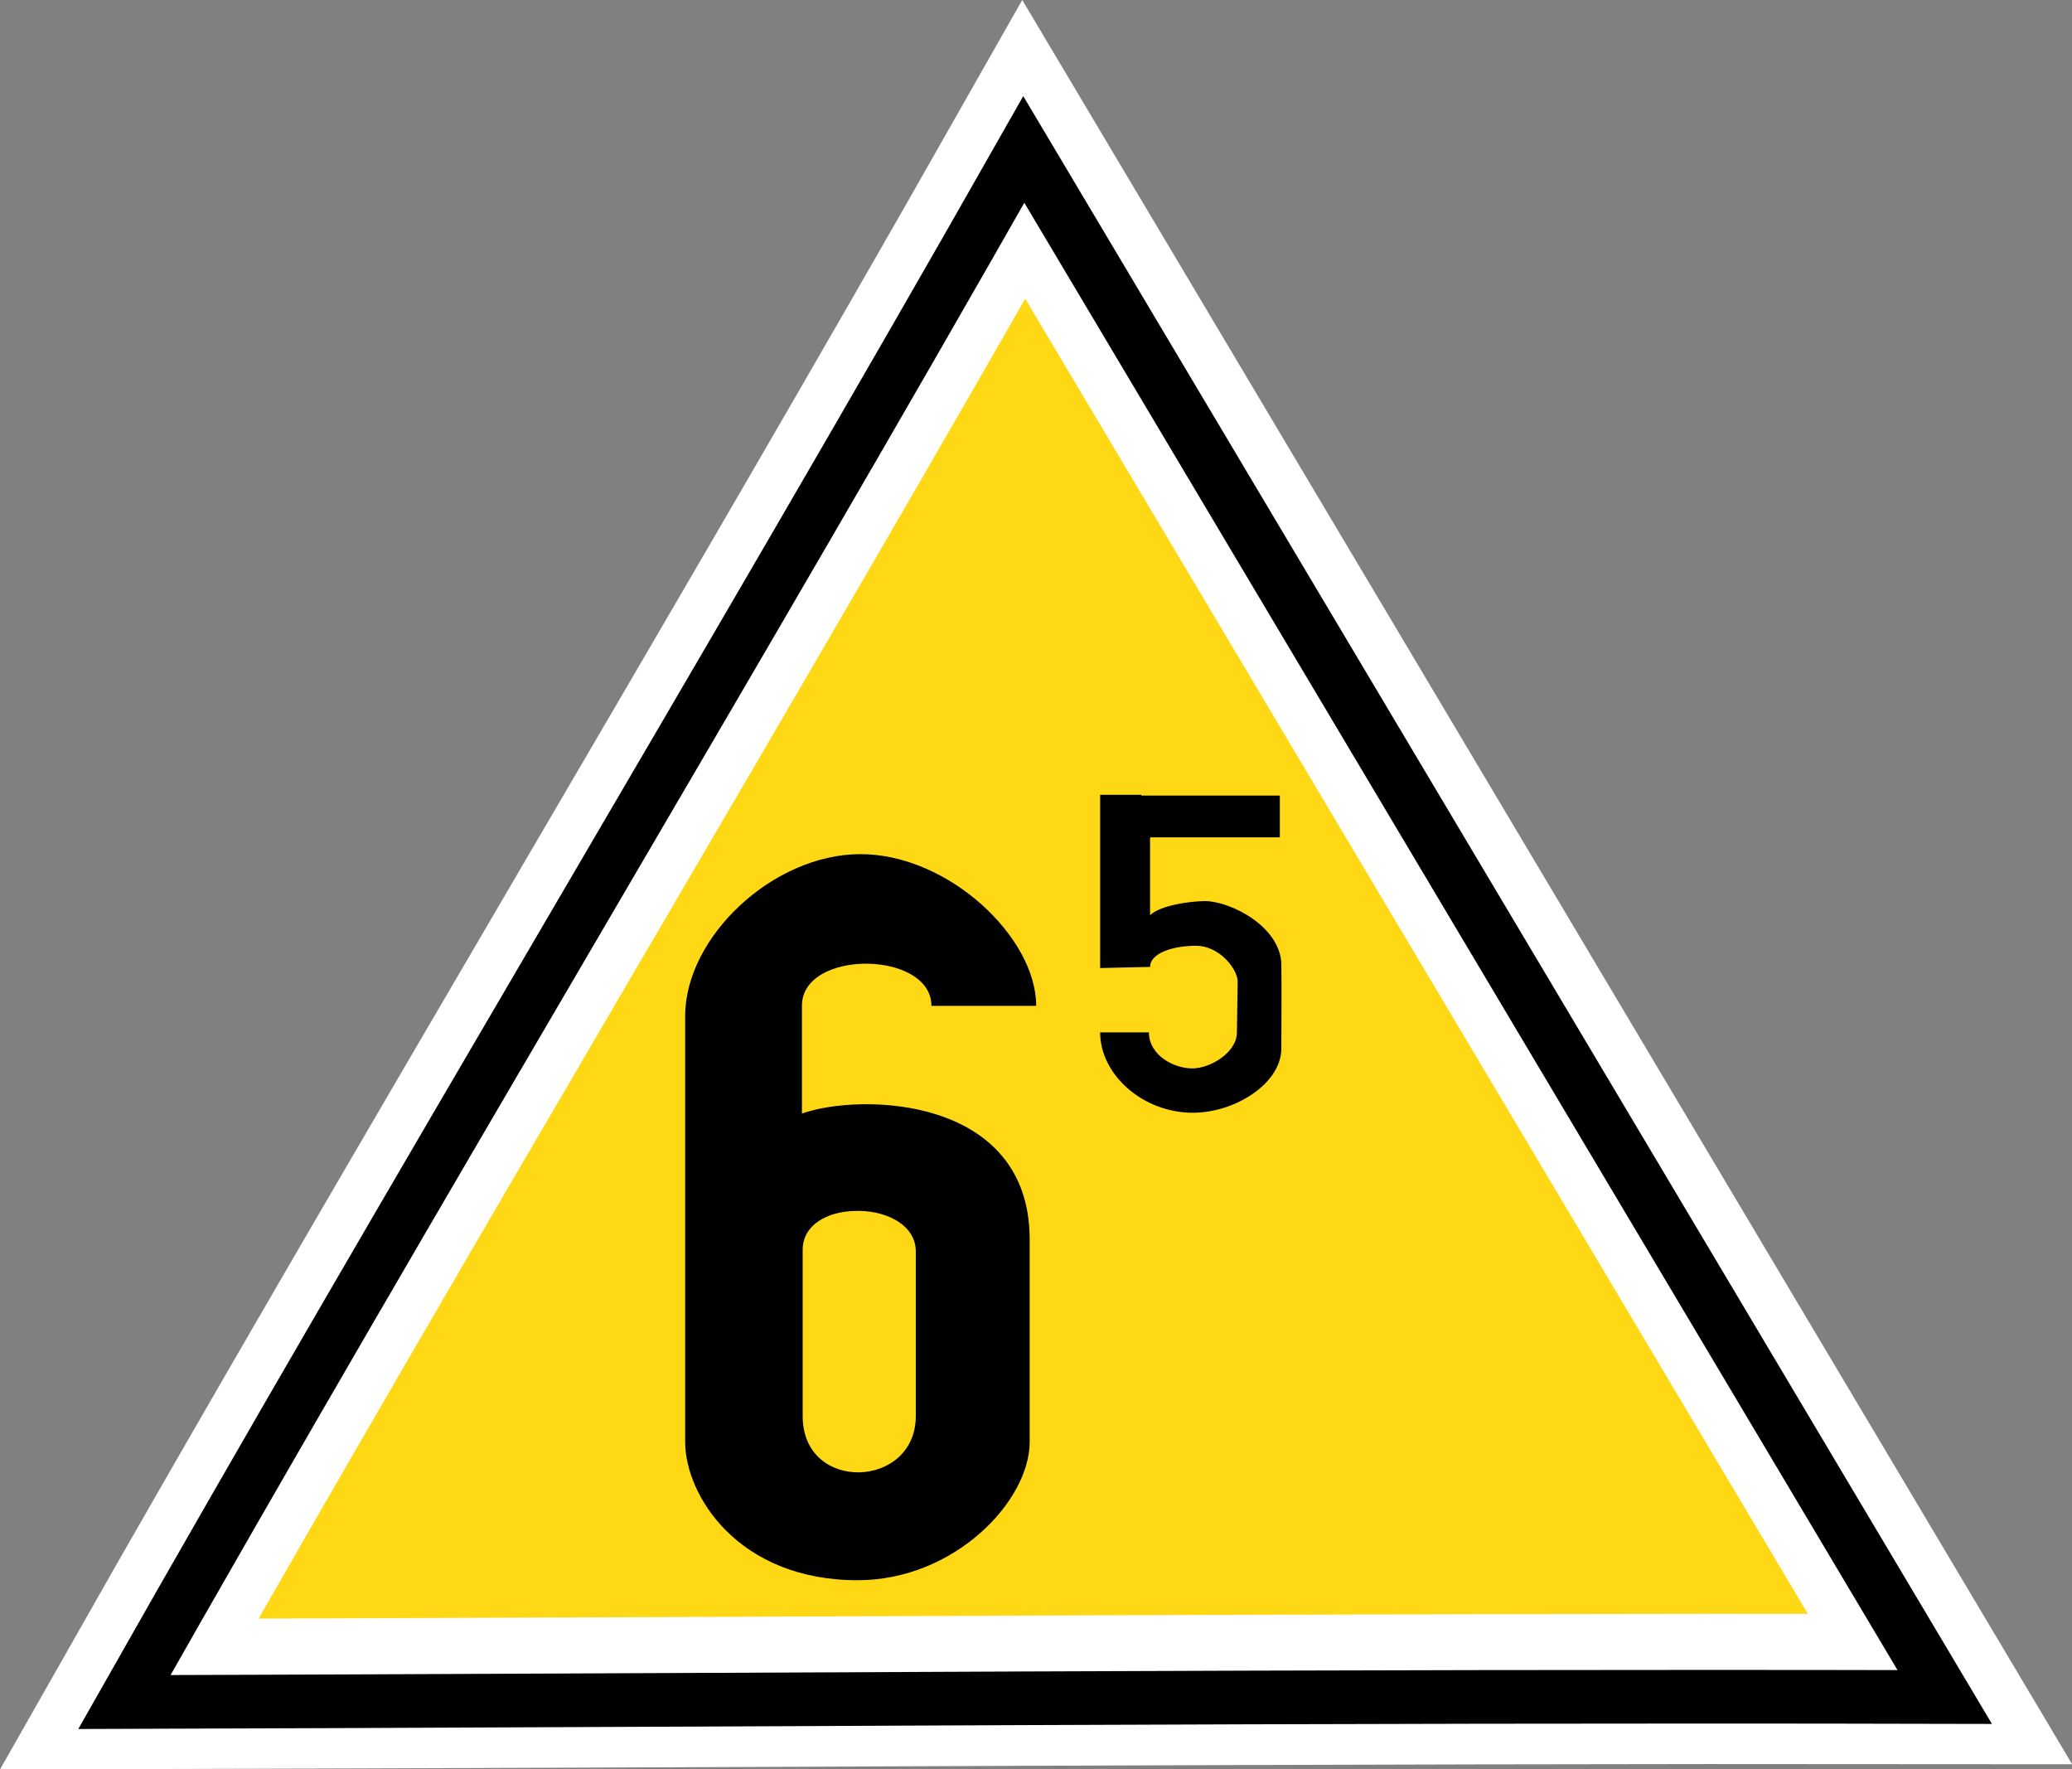 <?xml version="1.0" encoding="UTF-8"?>
<svg xmlns="http://www.w3.org/2000/svg" xmlns:xlink="http://www.w3.org/1999/xlink" width="22.254" height="19" viewBox="0 0 22.254 19">
<rect x="0" y="0" width="22.254" height="19" fill="#808080" stroke="none"/>
<path fill-rule="nonzero" fill="rgb(100%, 84.706%, 8.235%)" fill-opacity="1" stroke-width="1.613" stroke-linecap="butt" stroke-linejoin="miter" stroke="rgb(100%, 100%, 100%)" stroke-opacity="1" stroke-miterlimit="4" d="M 20.836 18.137 C 14.172 18.129 7.648 18.176 1.387 18.191 C 4.477 12.746 7.902 7.059 10.996 1.605 Z M 20.836 18.137 "/>
<path fill="none" stroke-width="0.576" stroke-linecap="butt" stroke-linejoin="miter" stroke="rgb(0%, 0%, 0%)" stroke-opacity="1" stroke-miterlimit="4" d="M 20.887 18.223 C 14.188 18.207 7.633 18.258 1.336 18.277 C 4.441 12.797 7.887 7.082 10.996 1.605 Z M 20.887 18.223 "/>
<path fill-rule="nonzero" fill="rgb(0%, 0%, 0%)" fill-opacity="1" d="M 9.242 9.172 C 8.301 9.172 7.359 10.062 7.359 10.91 L 7.359 15.484 C 7.359 16.055 7.926 16.969 9.211 16.969 C 10.25 16.969 11.059 16.121 11.059 15.484 L 11.059 13.309 C 11.059 11.77 9.246 11.734 8.613 11.957 L 8.613 10.801 C 8.613 10.188 10.004 10.207 10.004 10.801 L 11.129 10.801 C 11.129 10.062 10.184 9.172 9.242 9.172 Z M 9.172 13.004 C 9.492 12.988 9.836 13.141 9.836 13.438 L 9.836 15.207 C 9.836 15.988 8.621 16.035 8.621 15.207 L 8.621 13.422 C 8.621 13.148 8.891 13.012 9.172 13.004 Z M 9.172 13.004 "/>
<path fill-rule="nonzero" fill="rgb(0%, 0%, 0%)" fill-opacity="1" d="M 11.816 8.535 L 11.816 10.395 L 12.352 10.383 C 12.352 10.242 12.582 10.156 12.844 10.156 C 13.105 10.156 13.293 10.414 13.293 10.539 L 13.285 11.086 C 13.285 11.301 13 11.473 12.805 11.473 C 12.613 11.473 12.34 11.336 12.34 11.086 L 11.816 11.086 C 11.816 11.539 12.273 11.949 12.812 11.949 C 13.262 11.949 13.762 11.637 13.762 11.258 C 13.762 10.953 13.766 10.656 13.762 10.355 C 13.754 9.957 13.234 9.684 12.949 9.676 C 12.789 9.676 12.465 9.719 12.352 9.828 L 12.352 8.992 L 13.746 8.992 L 13.746 8.543 L 12.258 8.543 L 12.258 8.535 Z M 11.816 8.535 "/>
</svg>
